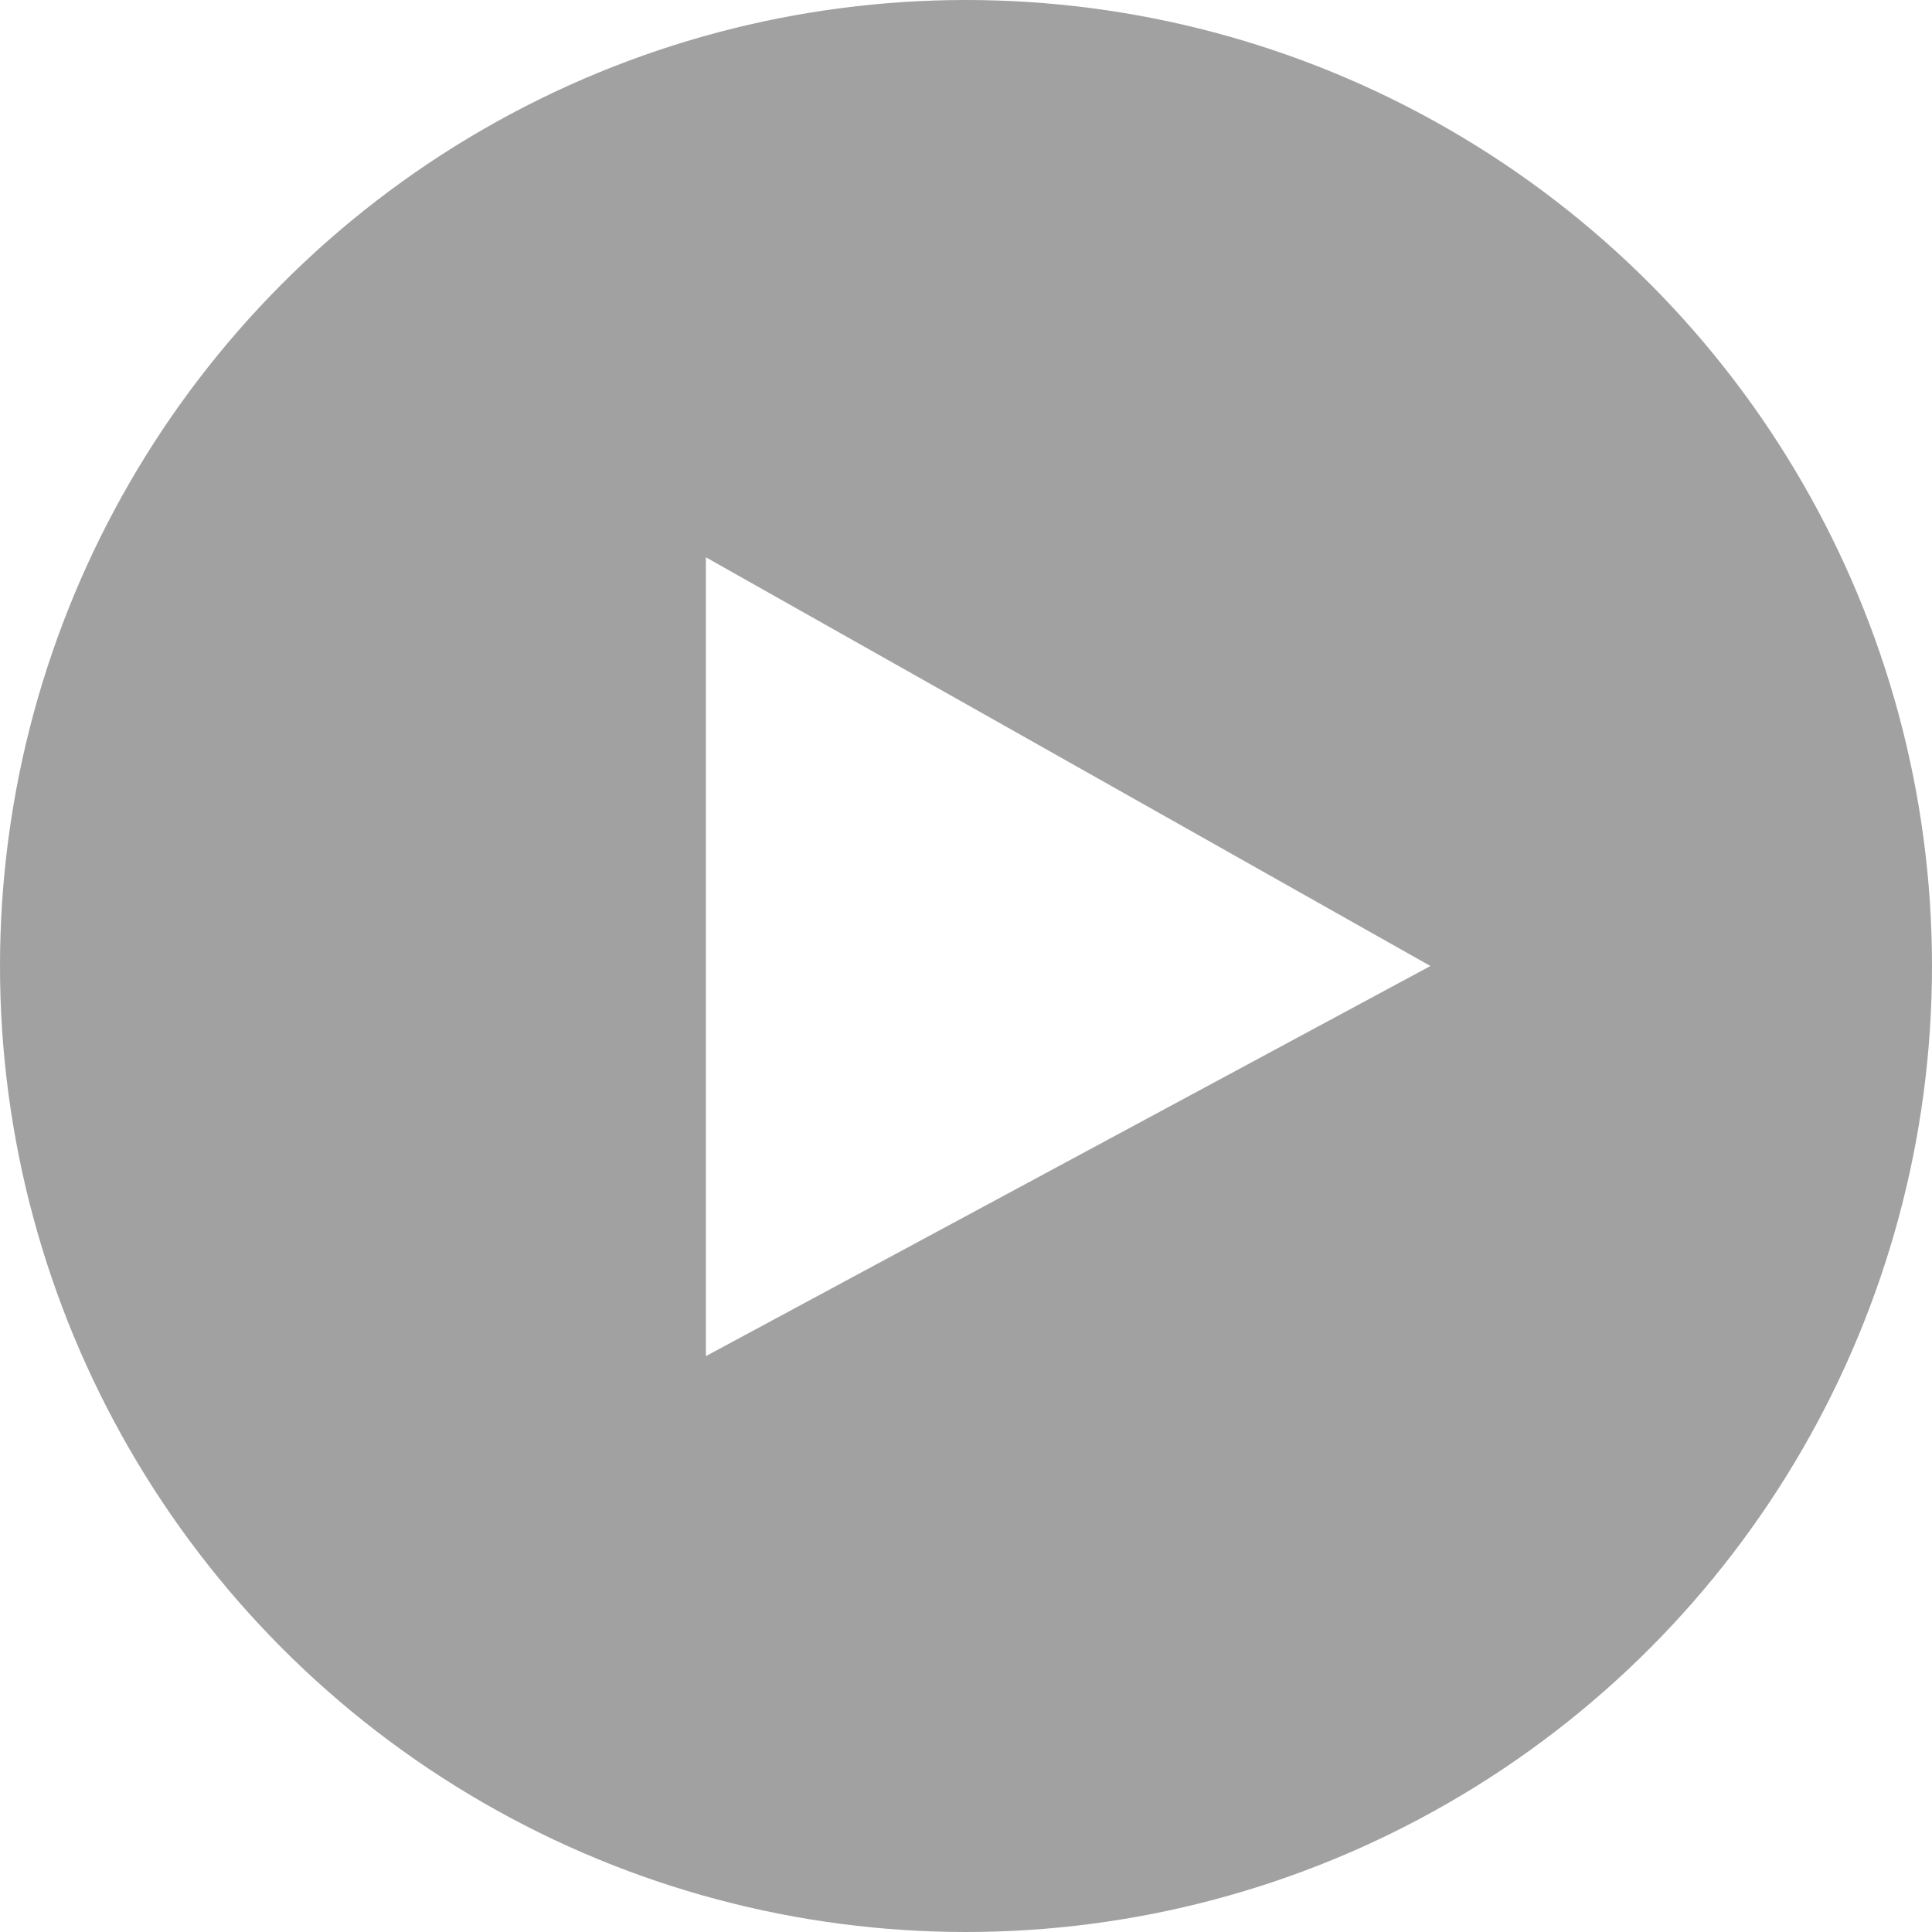 <svg width="151" height="151" viewBox="0 0 151 151" fill="none" xmlns="http://www.w3.org/2000/svg">
<g filter="url(#filter0_b_216_2718)">
<circle cx="75.5" cy="75.5" r="75.5" fill="black" fill-opacity="0.37"/>
</g>
<path d="M55.172 105.99V43.558L111.797 75.5L55.172 105.99Z" fill="white"/>
<defs>
<filter id="filter0_b_216_2718" x="-11.615" y="-11.615" width="174.231" height="174.231" filterUnits="userSpaceOnUse" color-interpolation-filters="sRGB">
<feFlood flood-opacity="0" result="BackgroundImageFix"/>
<feGaussianBlur in="BackgroundImageFix" stdDeviation="5.808"/>
<feComposite in2="SourceAlpha" operator="in" result="effect1_backgroundBlur_216_2718"/>
<feBlend mode="normal" in="SourceGraphic" in2="effect1_backgroundBlur_216_2718" result="shape"/>
</filter>
</defs>
</svg>
